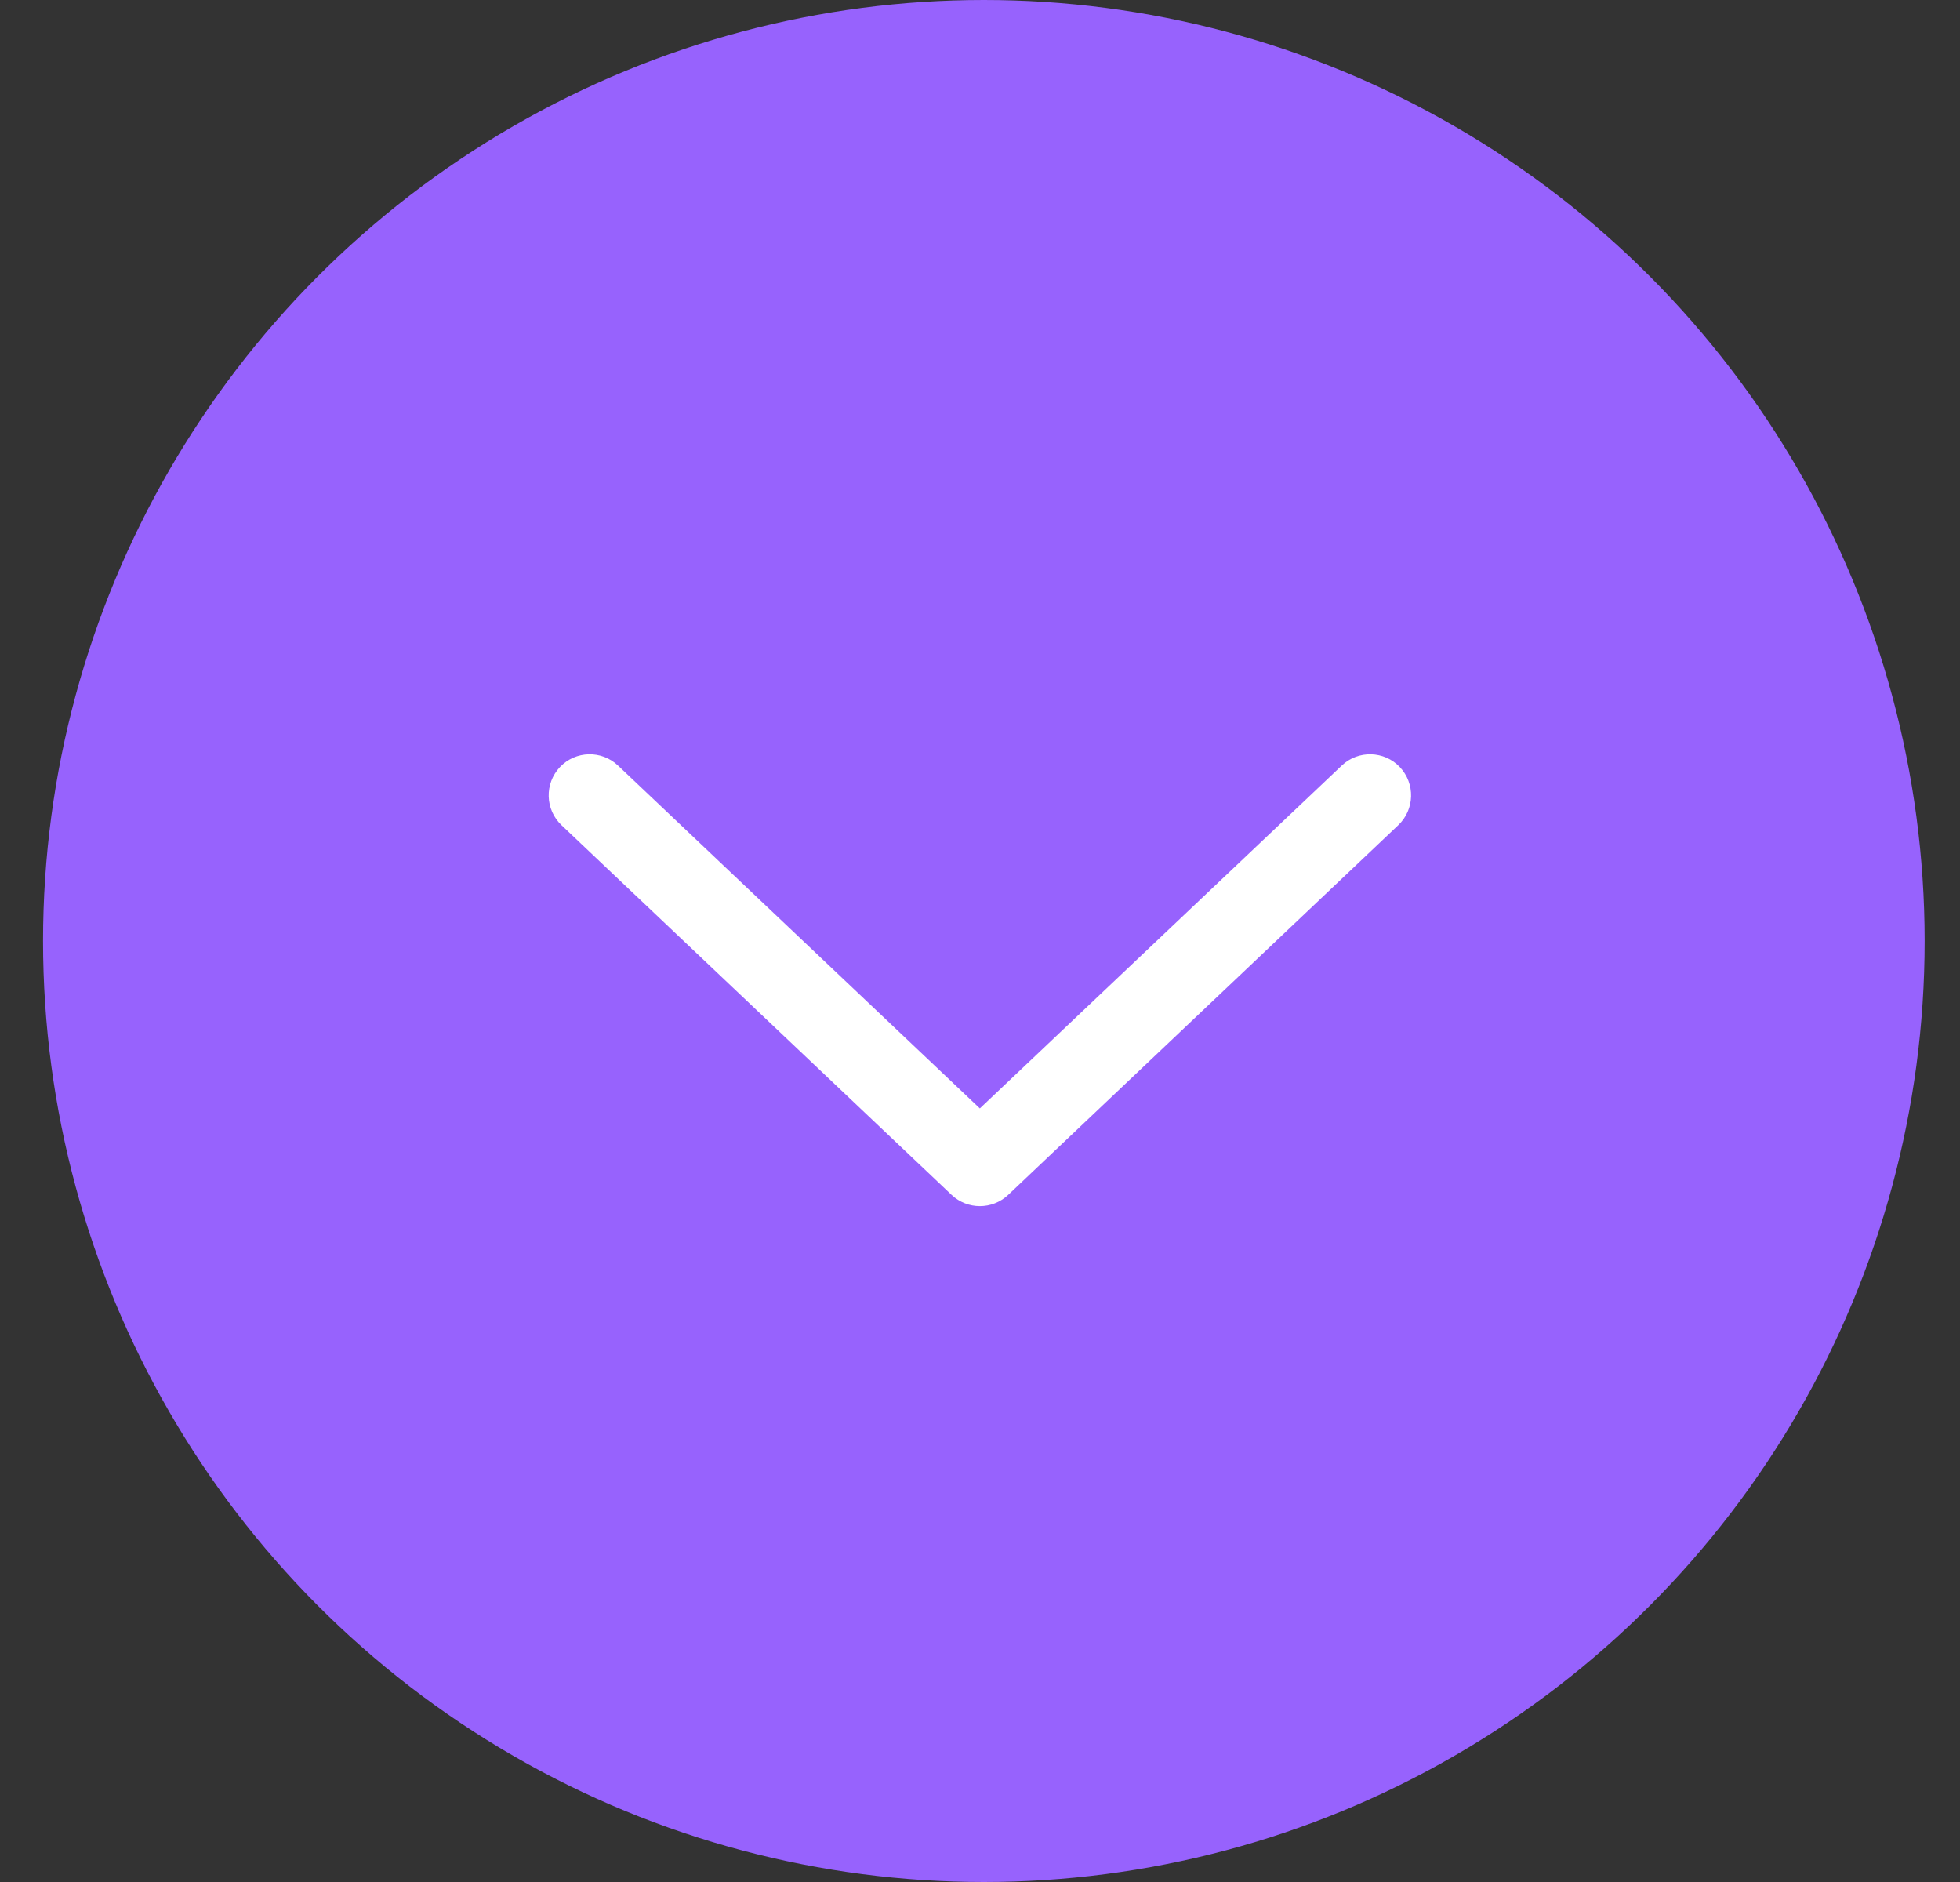 <svg width="25" height="24" viewBox="0 0 25 24" fill="none" xmlns="http://www.w3.org/2000/svg">
<rect x="0" y="0" width="25" height="24" fill="#333333" stroke="none"/>
<circle cx="12.549" cy="12" r="12" fill="#9762FD"/>
<g clip-path="url(#clip0_1_1493)">
<path d="M17.855 9.782C17.656 9.572 17.324 9.564 17.115 9.762L12.498 14.135L7.882 9.762C7.673 9.564 7.341 9.572 7.142 9.782C6.943 9.993 6.952 10.324 7.162 10.523L12.138 15.238C12.239 15.333 12.369 15.381 12.498 15.381C12.628 15.381 12.758 15.333 12.859 15.238L17.835 10.523C18.045 10.324 18.054 9.993 17.855 9.782Z" fill="white"/>
</g>
<defs>
<clipPath id="clip0_1_1493">
<rect width="11" height="11" fill="white" transform="translate(6.999 7)"/>
</clipPath>
</defs>
</svg>

